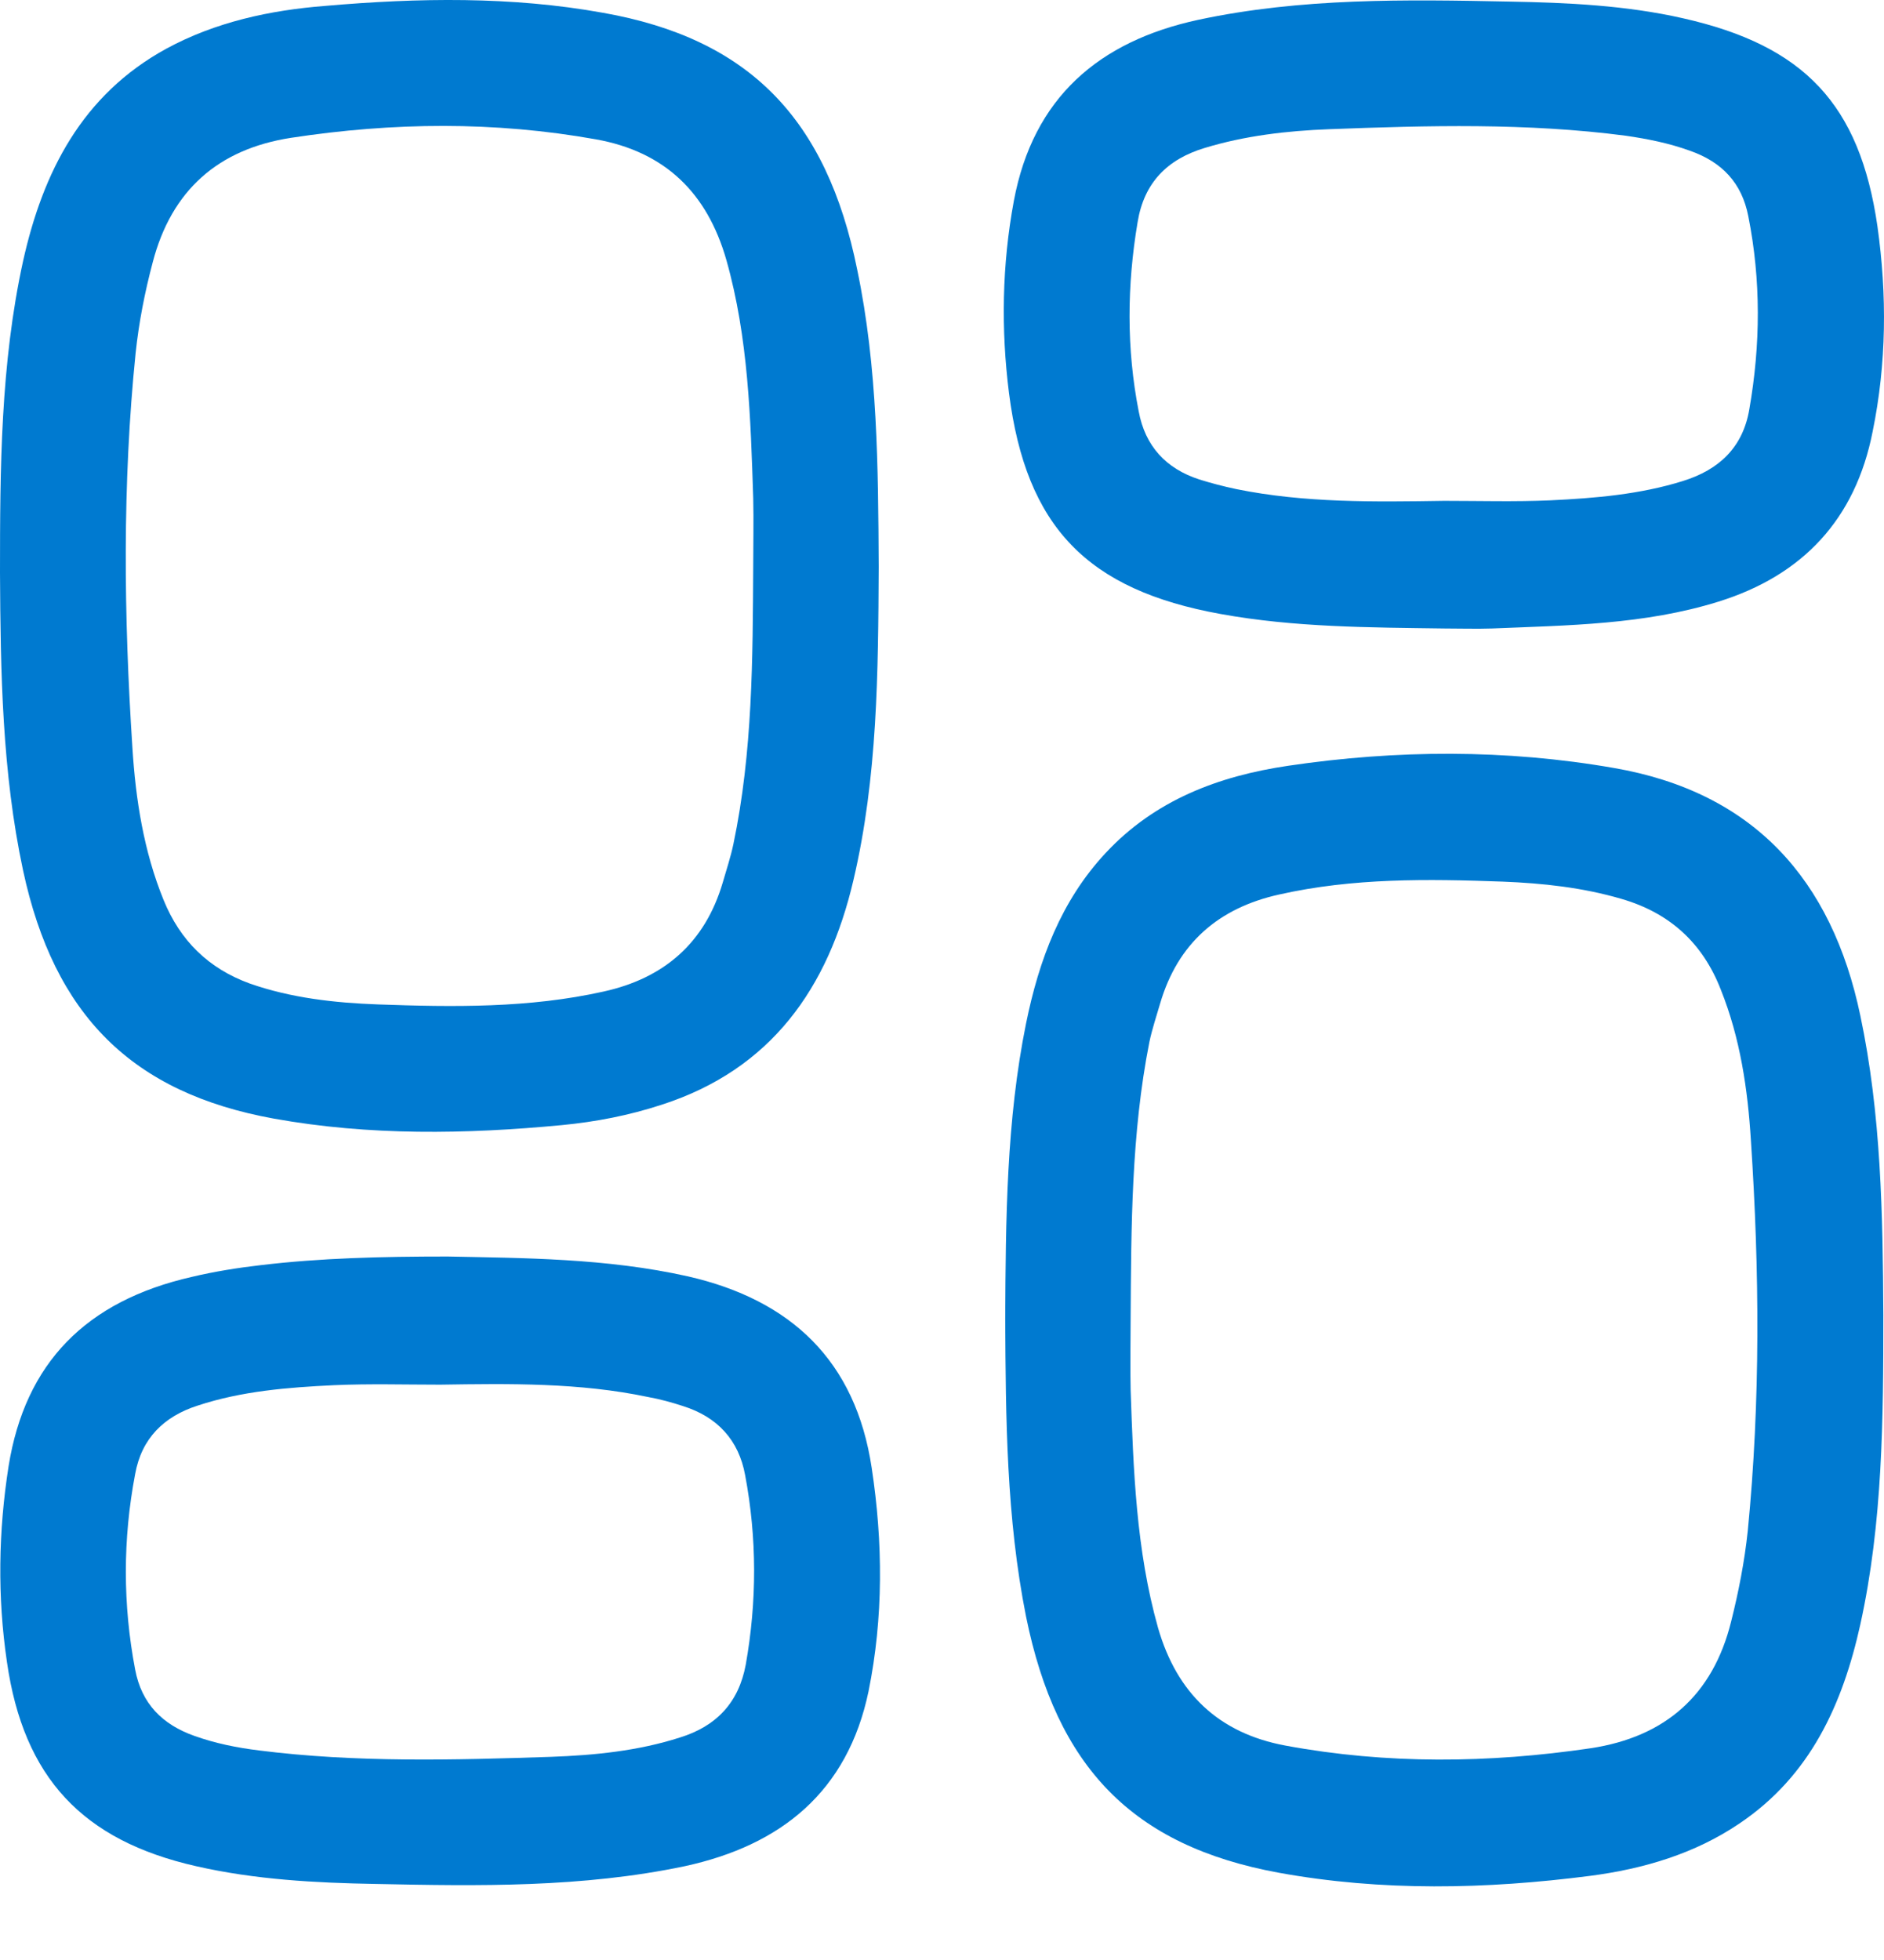 <svg width="25" height="26" viewBox="0 0 25 26" fill="none" xmlns="http://www.w3.org/2000/svg">
<path d="M11.66 7.519C11.653 8.914 11.646 10.308 11.325 11.674C10.991 13.104 10.237 14.185 8.779 14.655C8.345 14.797 7.904 14.882 7.455 14.925C6.182 15.046 4.902 15.067 3.635 14.839C1.75 14.498 0.719 13.466 0.306 11.546C0.028 10.244 0.007 8.921 0 7.597C0 6.217 0.007 4.83 0.306 3.464C0.569 2.283 1.088 1.259 2.205 0.647C2.86 0.291 3.585 0.135 4.318 0.078C5.549 -0.029 6.787 -0.05 8.003 0.17C9.938 0.512 10.97 1.572 11.375 3.578C11.646 4.873 11.653 6.196 11.66 7.519ZM9.995 7.512C9.995 7.213 10.002 6.907 9.995 6.609C9.96 5.549 9.931 4.481 9.639 3.45C9.383 2.554 8.821 2.013 7.911 1.849C6.559 1.607 5.215 1.622 3.863 1.828C2.895 1.977 2.276 2.525 2.027 3.478C1.921 3.877 1.843 4.275 1.8 4.681C1.622 6.424 1.643 8.174 1.757 9.917C1.8 10.607 1.907 11.29 2.17 11.937C2.39 12.478 2.767 12.848 3.315 13.047C3.863 13.239 4.439 13.303 5.015 13.324C6.018 13.36 7.021 13.374 8.01 13.153C8.814 12.976 9.355 12.506 9.59 11.709C9.639 11.539 9.696 11.368 9.732 11.197C9.988 9.973 9.988 8.743 9.995 7.512Z" fill="#007AD0"/>
<path d="M13.339 17.493C13.346 16.177 13.353 14.868 13.616 13.573C13.787 12.734 14.079 11.951 14.669 11.318C15.323 10.614 16.17 10.294 17.095 10.158C18.532 9.945 19.983 9.938 21.413 10.187C23.27 10.507 24.308 11.667 24.686 13.473C24.963 14.783 24.984 16.113 24.991 17.443C24.991 18.816 24.984 20.196 24.686 21.548C24.451 22.608 24.024 23.554 23.085 24.187C22.487 24.593 21.804 24.792 21.1 24.884C19.72 25.062 18.333 25.091 16.967 24.842C15.025 24.486 14.022 23.44 13.616 21.448C13.353 20.132 13.346 18.809 13.339 17.493ZM15.003 17.5C15.003 17.813 14.996 18.119 15.003 18.432C15.039 19.492 15.075 20.559 15.366 21.591C15.615 22.459 16.17 22.992 17.059 23.156C18.404 23.405 19.756 23.39 21.107 23.191C22.096 23.042 22.729 22.487 22.971 21.512C23.071 21.114 23.149 20.715 23.192 20.31C23.362 18.581 23.348 16.853 23.234 15.131C23.192 14.448 23.092 13.772 22.836 13.132C22.594 12.506 22.153 12.108 21.513 11.923C21 11.773 20.474 11.716 19.94 11.695C18.945 11.659 17.956 11.645 16.974 11.866C16.17 12.044 15.629 12.513 15.395 13.31C15.345 13.481 15.288 13.651 15.252 13.822C15.011 15.039 15.011 16.269 15.003 17.5Z" fill="#007AD0"/>
<path d="M19.165 8.337C18.169 8.323 17.18 8.323 16.198 8.145C14.427 7.825 13.616 6.993 13.389 5.214C13.282 4.368 13.296 3.514 13.453 2.667C13.709 1.294 14.584 0.547 15.9 0.263C17.266 -0.029 18.653 -0.007 20.033 0.021C20.801 0.035 21.577 0.071 22.331 0.242C23.939 0.604 24.678 1.38 24.913 3.002C25.041 3.912 25.034 4.823 24.849 5.726C24.621 6.886 23.924 7.633 22.8 7.982C21.819 8.287 20.808 8.295 19.798 8.337C19.592 8.344 19.378 8.337 19.165 8.337ZM19.165 6.644C19.635 6.644 20.104 6.658 20.574 6.637C21.164 6.609 21.762 6.559 22.331 6.381C22.814 6.231 23.128 5.933 23.213 5.428C23.362 4.574 23.369 3.72 23.199 2.867C23.113 2.426 22.85 2.148 22.423 1.999C22.146 1.899 21.861 1.842 21.57 1.8C20.261 1.629 18.952 1.664 17.636 1.714C17.081 1.735 16.519 1.8 15.985 1.963C15.487 2.113 15.181 2.426 15.096 2.945C14.954 3.784 14.947 4.624 15.11 5.456C15.195 5.918 15.473 6.217 15.914 6.36C16.07 6.409 16.234 6.452 16.405 6.488C17.315 6.673 18.24 6.658 19.165 6.644Z" fill="#007AD0"/>
<path d="M5.94 16.668C6.943 16.689 8.046 16.689 9.127 16.931C10.5 17.244 11.354 18.055 11.567 19.471C11.717 20.459 11.724 21.455 11.525 22.437C11.247 23.767 10.365 24.479 9.085 24.756C7.726 25.041 6.353 25.02 4.98 24.991C4.183 24.977 3.386 24.934 2.604 24.756C1.096 24.415 0.313 23.582 0.092 22.046C-0.036 21.178 -0.021 20.31 0.114 19.449C0.334 18.083 1.138 17.258 2.547 16.938C2.846 16.867 3.159 16.817 3.465 16.782C4.247 16.689 5.051 16.668 5.94 16.668ZM5.841 18.368C5.371 18.368 4.902 18.354 4.432 18.375C3.82 18.404 3.208 18.453 2.625 18.645C2.177 18.788 1.878 19.079 1.793 19.556C1.629 20.417 1.629 21.285 1.793 22.145C1.878 22.601 2.156 22.878 2.582 23.028C2.86 23.127 3.144 23.184 3.436 23.22C4.724 23.383 6.018 23.348 7.313 23.305C7.889 23.284 8.466 23.227 9.021 23.049C9.504 22.9 9.803 22.587 9.896 22.081C10.045 21.242 10.045 20.403 9.888 19.57C9.803 19.101 9.518 18.795 9.063 18.652C8.914 18.603 8.757 18.56 8.601 18.532C7.69 18.34 6.765 18.354 5.841 18.368Z" fill="#007AD0"/>
</svg>
